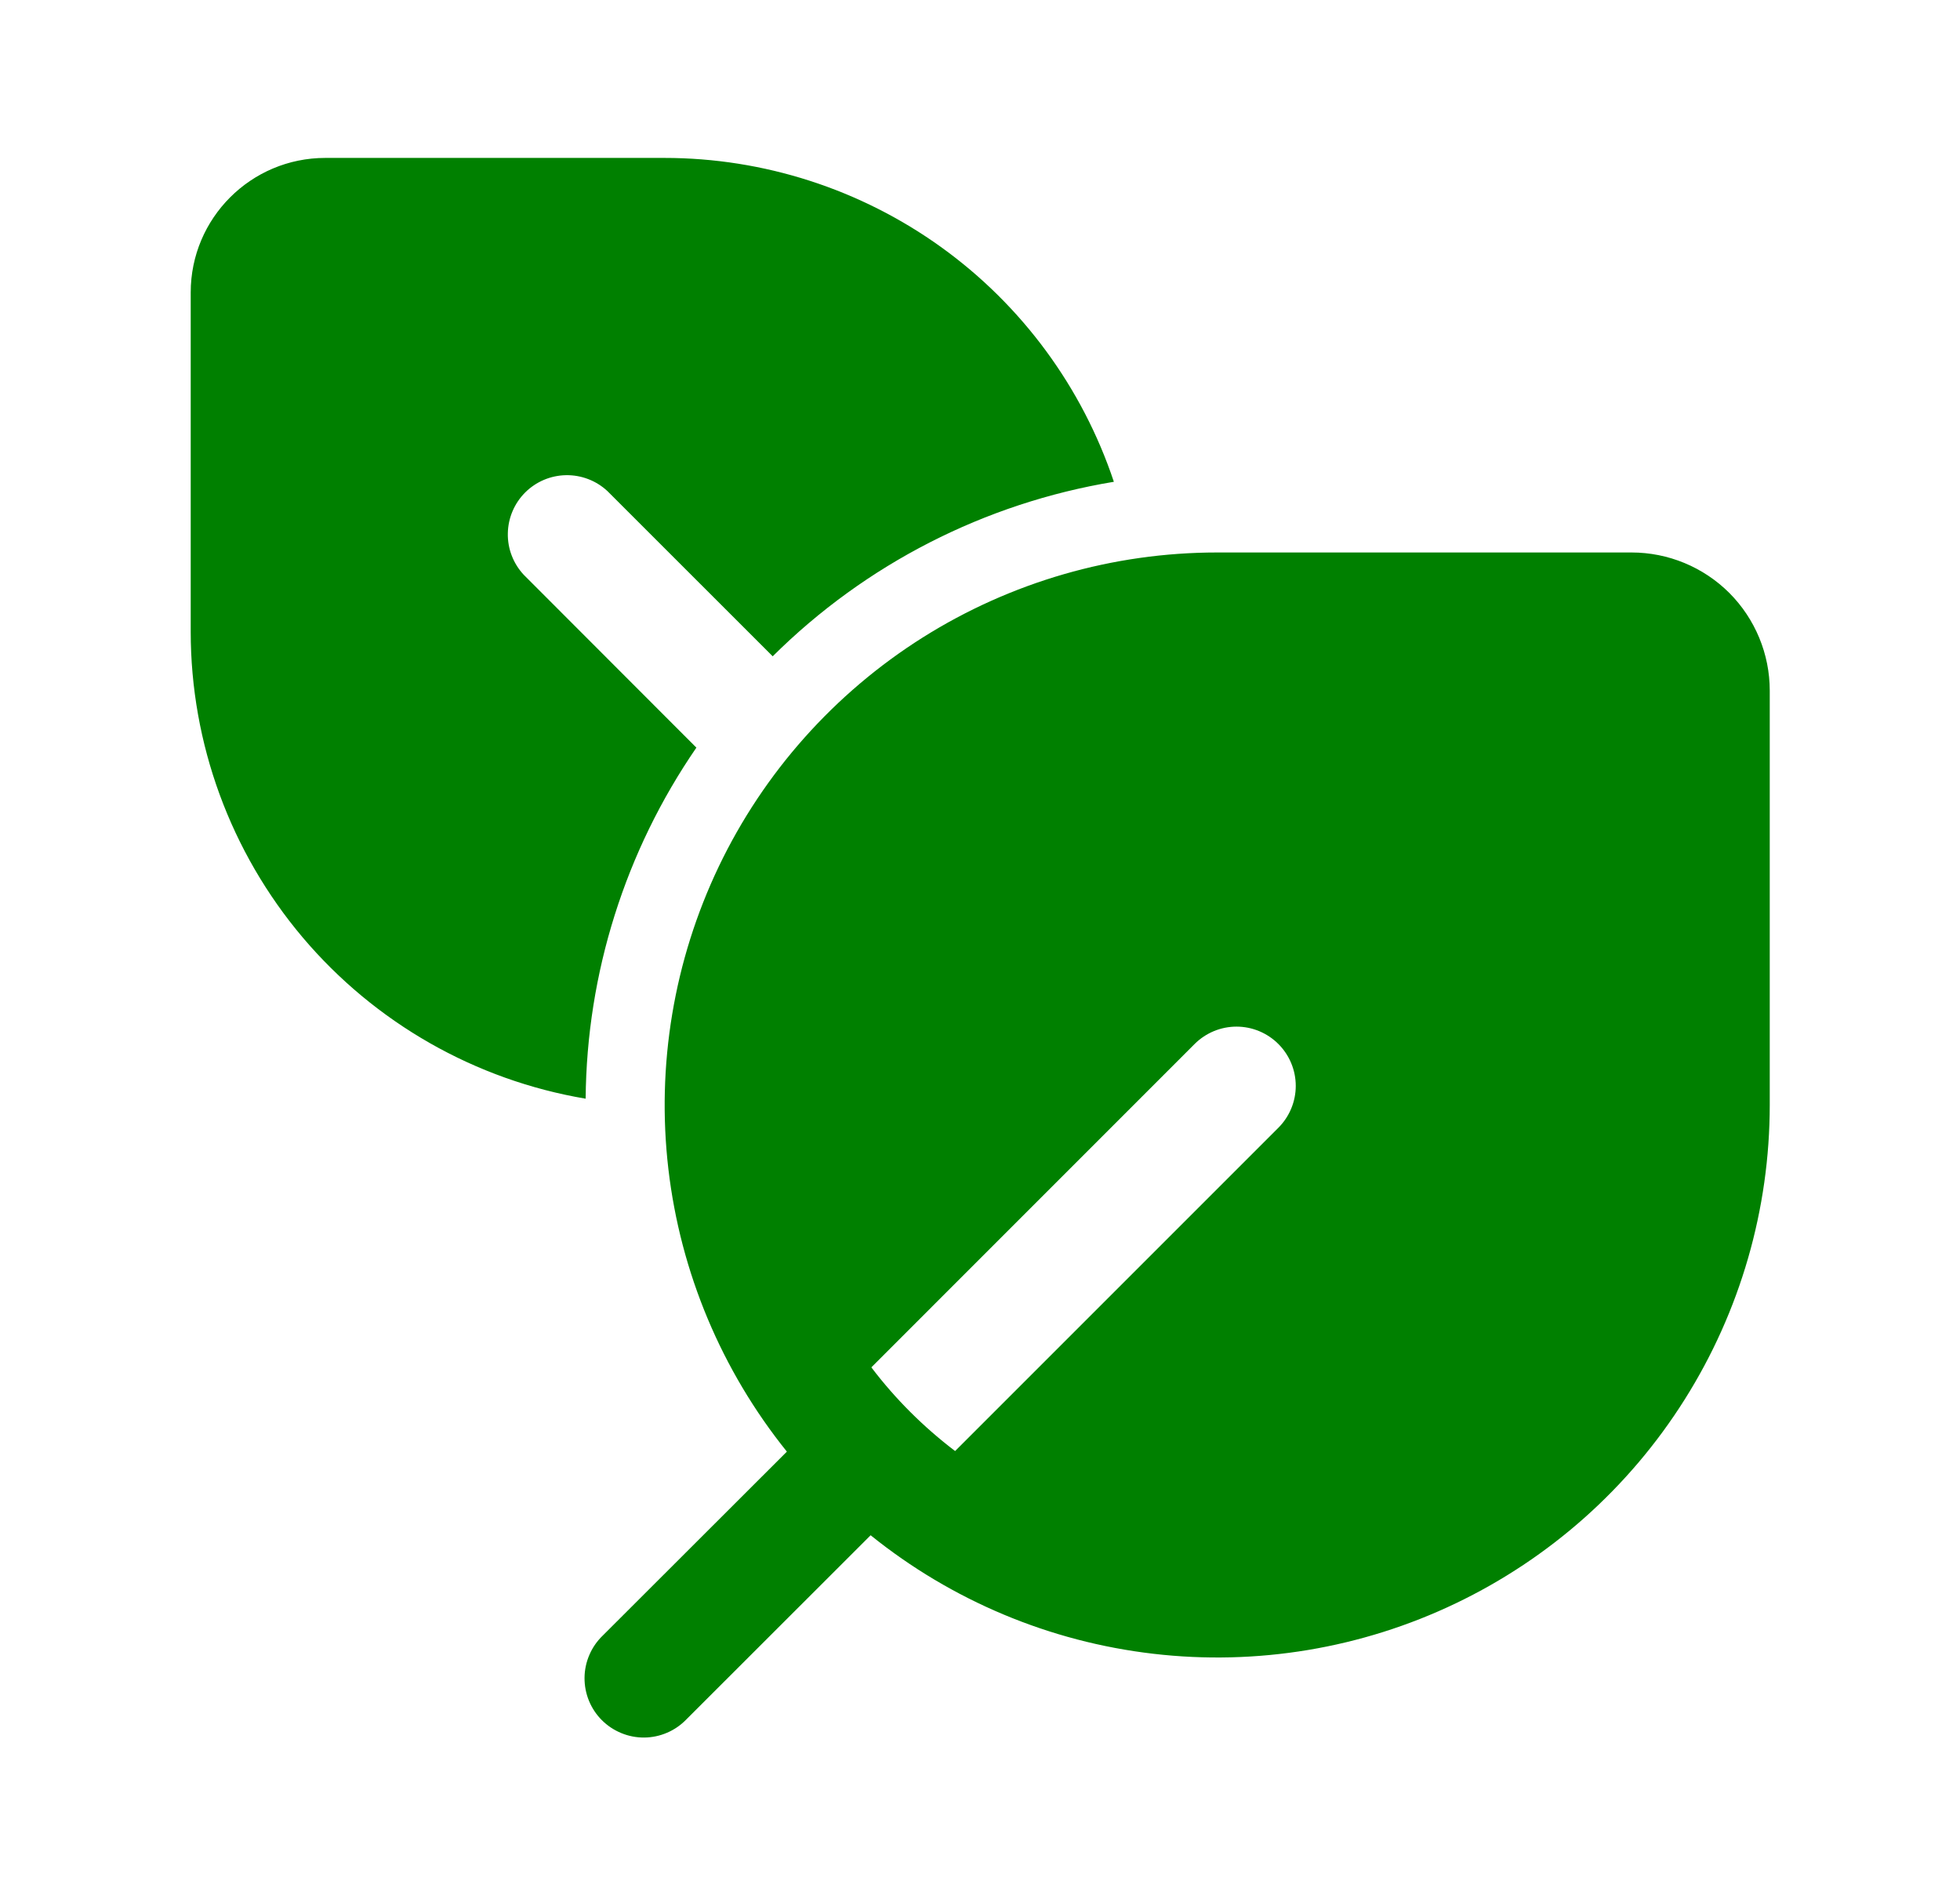 <svg width="30" height="29" viewBox="0 0 30 29" fill="none" xmlns="http://www.w3.org/2000/svg">
<g id="fluent:leaf-two-24-filled">
<path id="Vector" d="M4.979 2.417C3.842 2.417 2.919 3.339 2.919 4.477V9.667C2.919 11.38 3.527 13.039 4.633 14.348C5.74 15.656 7.274 16.531 8.964 16.816C8.98 14.896 9.571 13.025 10.659 11.443L8.016 8.797C7.856 8.625 7.768 8.398 7.773 8.163C7.777 7.928 7.872 7.704 8.038 7.538C8.204 7.372 8.428 7.277 8.663 7.273C8.898 7.269 9.125 7.356 9.297 7.516L11.827 10.045C13.248 8.634 15.073 7.701 17.049 7.374C16.567 5.931 15.644 4.675 14.409 3.785C13.174 2.896 11.691 2.417 10.169 2.417H4.979ZM12.044 22.218L9.224 25.035C9.137 25.119 9.068 25.219 9.021 25.329C8.973 25.44 8.948 25.559 8.947 25.679C8.946 25.8 8.969 25.919 9.014 26.03C9.06 26.142 9.127 26.243 9.212 26.328C9.297 26.413 9.398 26.48 9.51 26.526C9.621 26.572 9.74 26.595 9.861 26.594C9.981 26.593 10.1 26.568 10.211 26.52C10.321 26.473 10.421 26.404 10.505 26.317L13.326 23.498C14.569 24.499 16.069 25.128 17.654 25.312C19.238 25.497 20.843 25.229 22.282 24.54C23.721 23.851 24.936 22.77 25.786 21.42C26.637 20.07 27.088 18.507 27.088 16.912V10.57C27.088 10.01 26.865 9.472 26.469 9.075C26.072 8.679 25.534 8.456 24.973 8.456H18.63C17.034 8.456 15.472 8.908 14.122 9.758C12.773 10.609 11.691 11.823 11.002 13.262C10.314 14.701 10.046 16.306 10.23 17.89C10.415 19.475 11.044 20.975 12.044 22.218ZM19.567 17.261L14.619 22.209C14.136 21.842 13.704 21.412 13.337 20.928L18.285 15.979C18.455 15.809 18.686 15.713 18.926 15.713C19.167 15.713 19.397 15.809 19.567 15.979C19.737 16.149 19.833 16.38 19.833 16.62C19.833 16.86 19.737 17.091 19.567 17.261Z" fill="#008000"/>
</g>
</svg>
